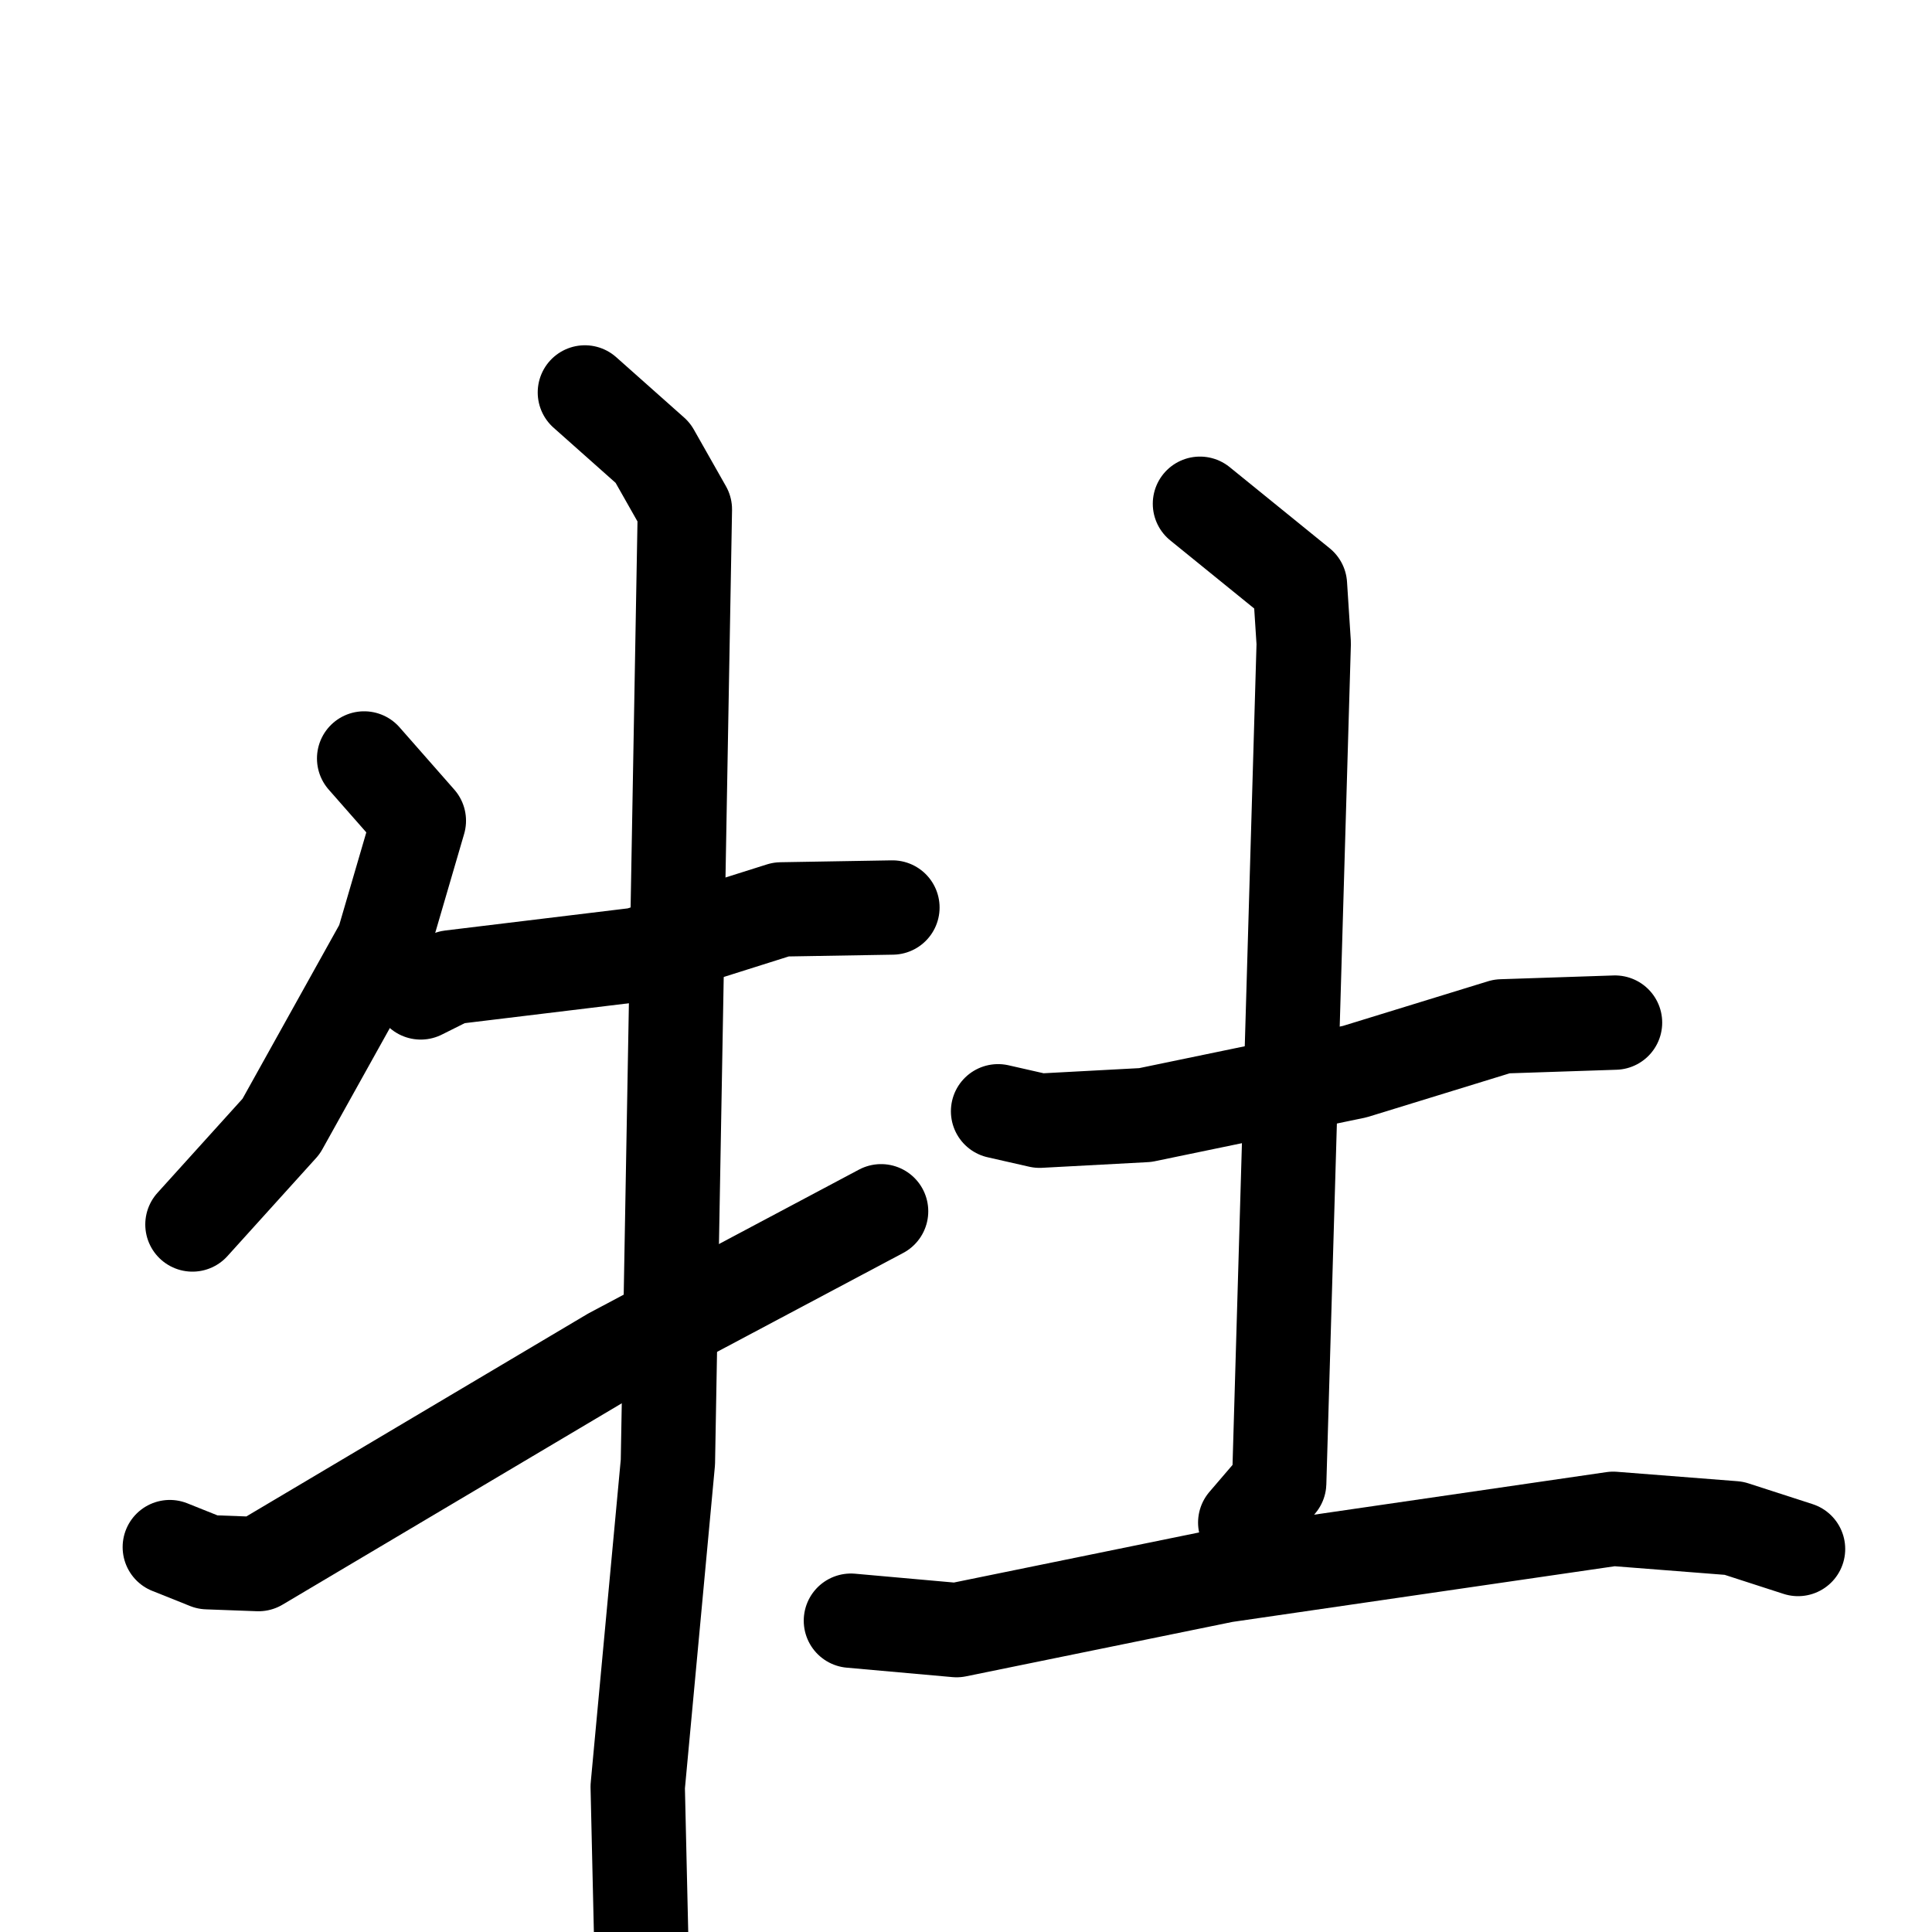 <svg xmlns="http://www.w3.org/2000/svg" viewBox="0 0 1024 1024">
  <g style="fill:none;stroke:#000000;stroke-width:50;stroke-linecap:round;stroke-linejoin:round;" transform="scale(1, 1) translate(0, 0)">
    <path d="M 193.0,402.0 L 222.0,435.0 L 203.0,500.0 L 149.0,597.0 L 102.0,649.0"/>
    <path d="M 223.0,526.0 L 239.0,518.0 L 338.0,506.0 L 414.0,482.0 L 473.0,481.0"/>
    <path d="M 310.0,208.0 L 346.0,240.0 L 363.0,270.0 L 354.0,775.0 L 338.0,947.0 L 340.0,1034.0"/>
    <path d="M 90.0,820.0 L 110.0,828.0 L 137.0,829.0 L 324.0,718.0 L 467.0,642.0"/>
    <path d="M 529.0,589.0 L 551.0,594.0 L 607.0,591.0 L 718.0,568.0 L 796.0,544.0 L 856.0,542.0"/>
    <path d="M 636.0,267.0 L 689.0,310.0 L 691.0,341.0 L 678.0,786.0 L 660.0,807.0"/>
    <path d="M 451.0,859.0 L 507.0,864.0 L 649.0,835.0 L 855.0,805.0 L 919.0,810.0 L 953.0,821.0"/>
  </g>
</svg>
